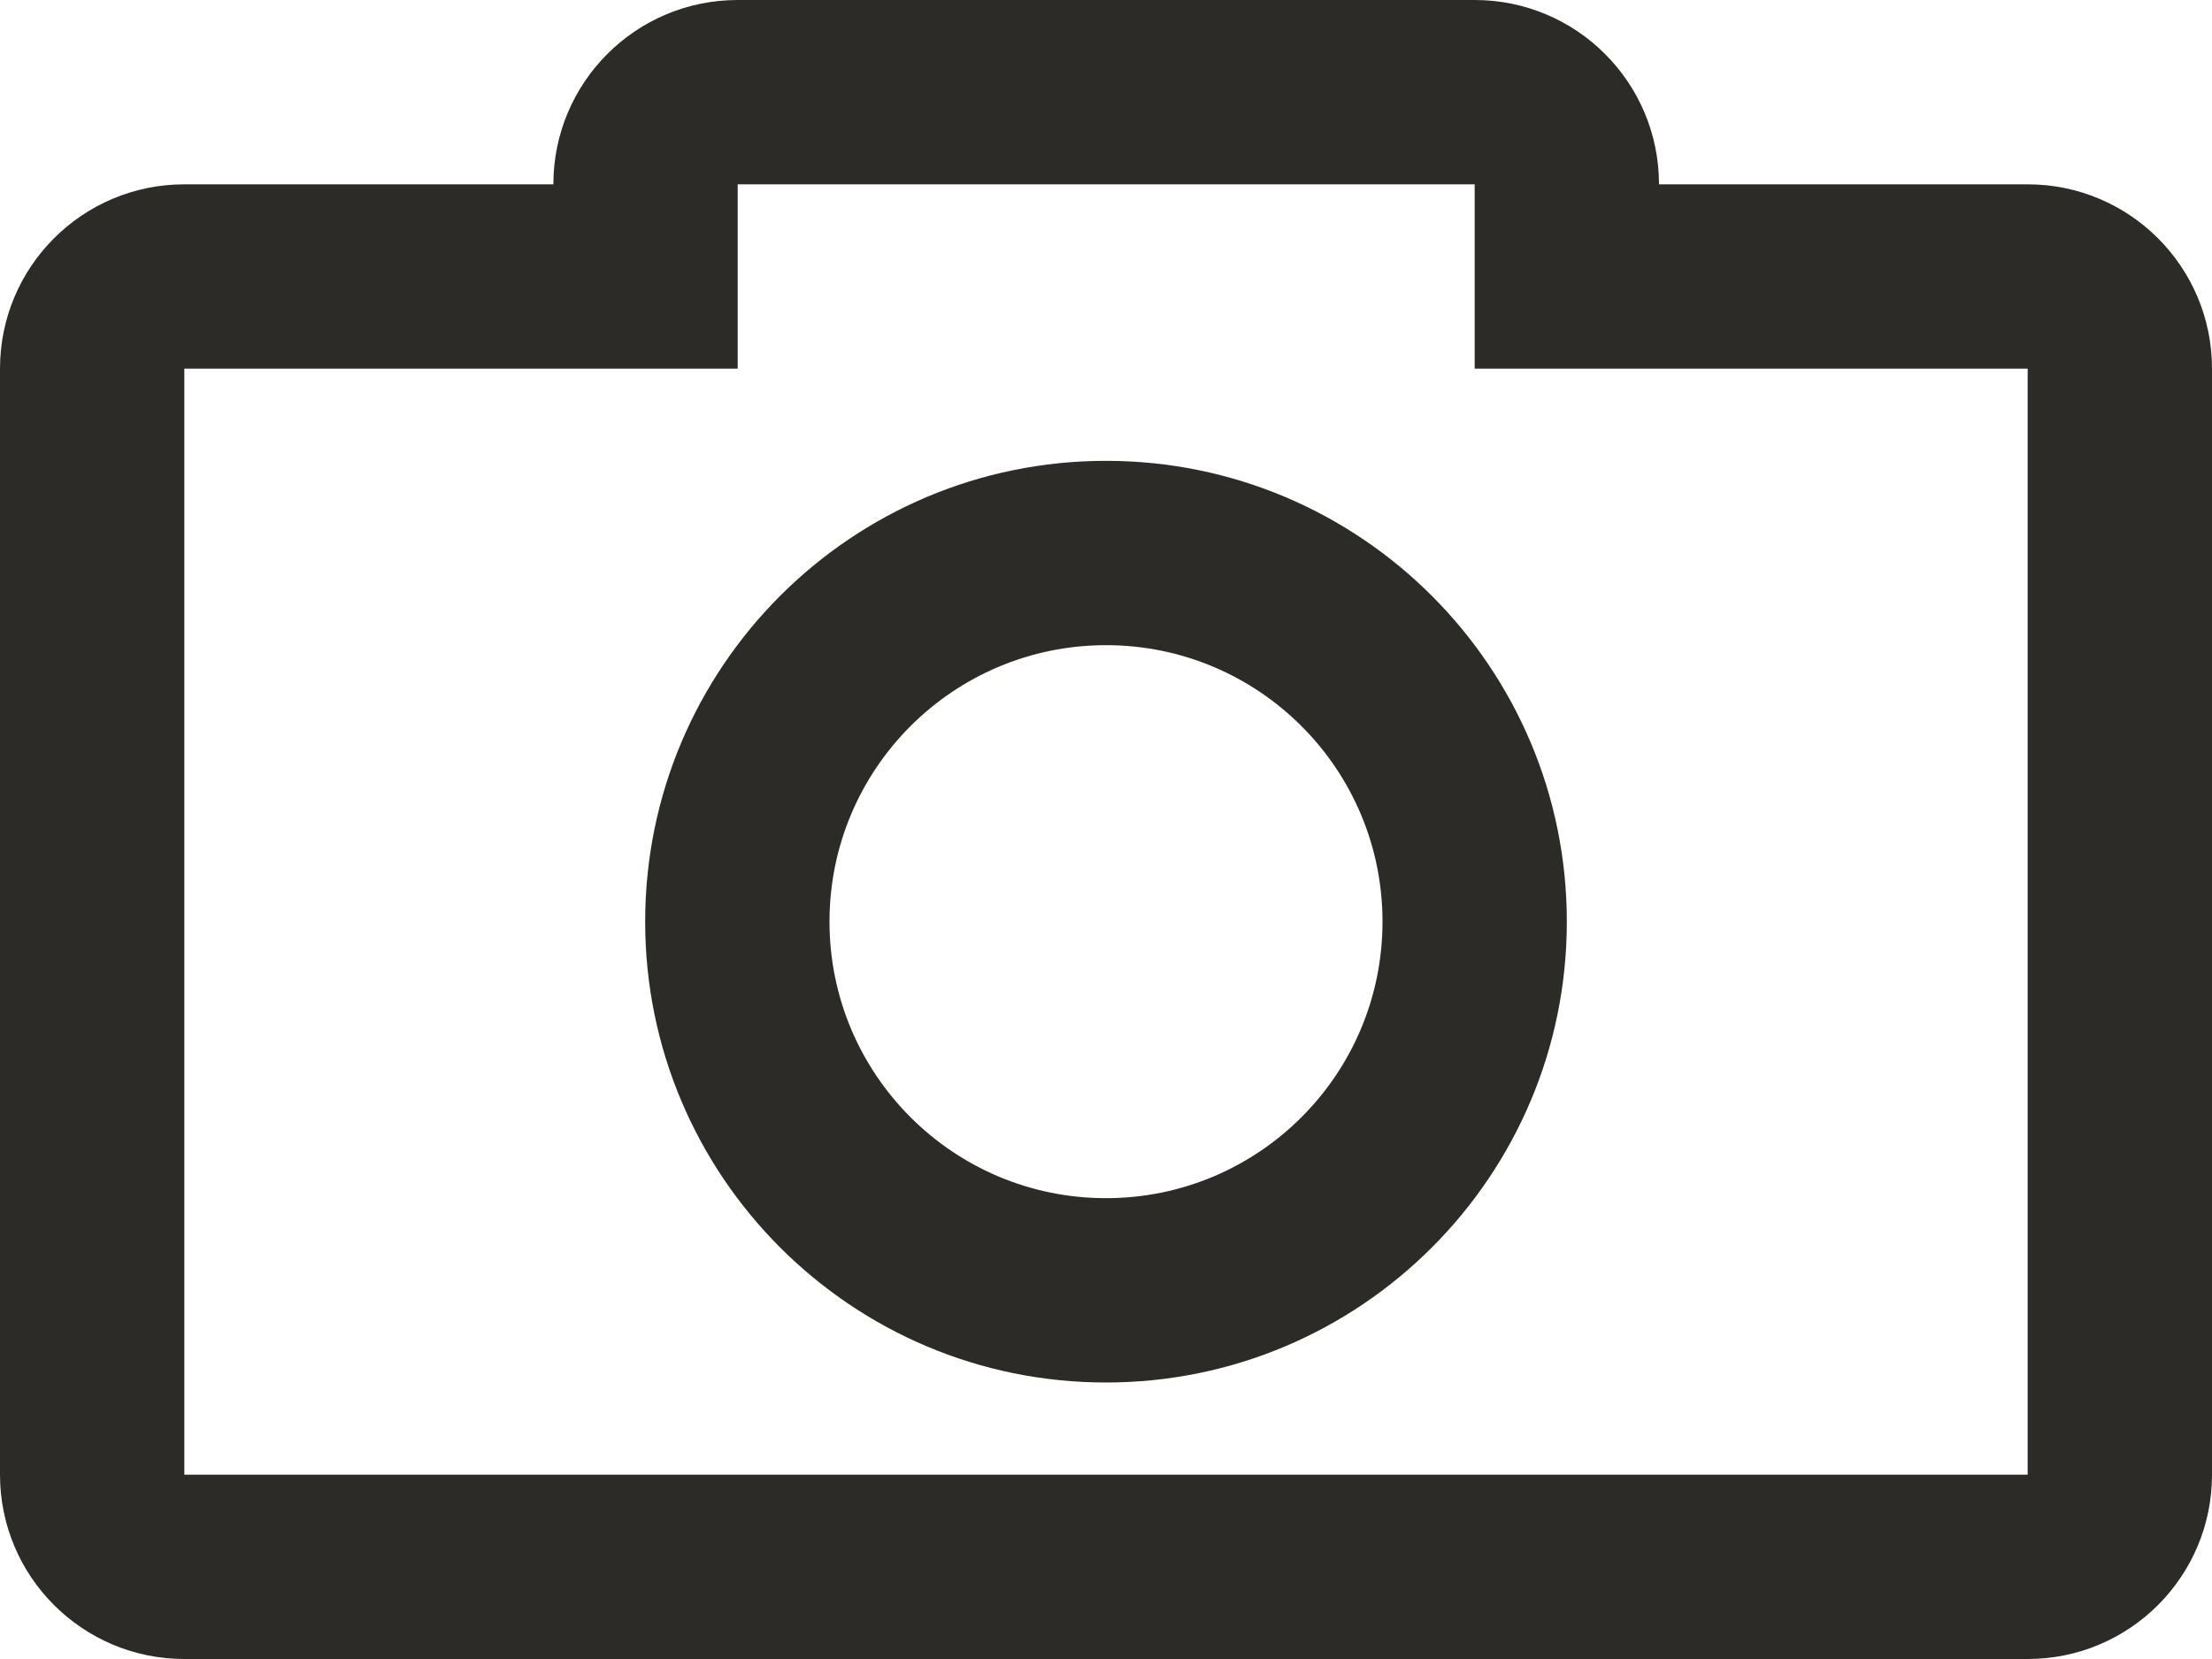 <svg width="24" height="18" viewBox="0 0 24 18" fill="none" xmlns="http://www.w3.org/2000/svg">
<path fill-rule="evenodd" clip-rule="evenodd" d="M8.004 4L2 4V16H22V4H16V2L8.004 2V4ZM6.004 2C6.004 0.895 6.899 0 8.004 0H16C17.105 0 18 0.895 18 2H22C23.105 2 24 2.895 24 4V16C24 17.105 23.105 18 22 18H2C0.895 18 0 17.105 0 16V4C0 2.895 0.895 2 2 2L6.004 2Z" fill="#2c2b27"/>
<path fill-rule="evenodd" clip-rule="evenodd" d="M12 13C13.657 13 15 11.657 15 10C15 8.343 13.657 7 12 7C10.343 7 9 8.343 9 10C9 11.657 10.343 13 12 13ZM17 10C17 12.761 14.761 15 12 15C9.239 15 7 12.761 7 10C7 7.239 9.239 5 12 5C14.761 5 17 7.239 17 10Z" fill="#2c2b27"/>
</svg>